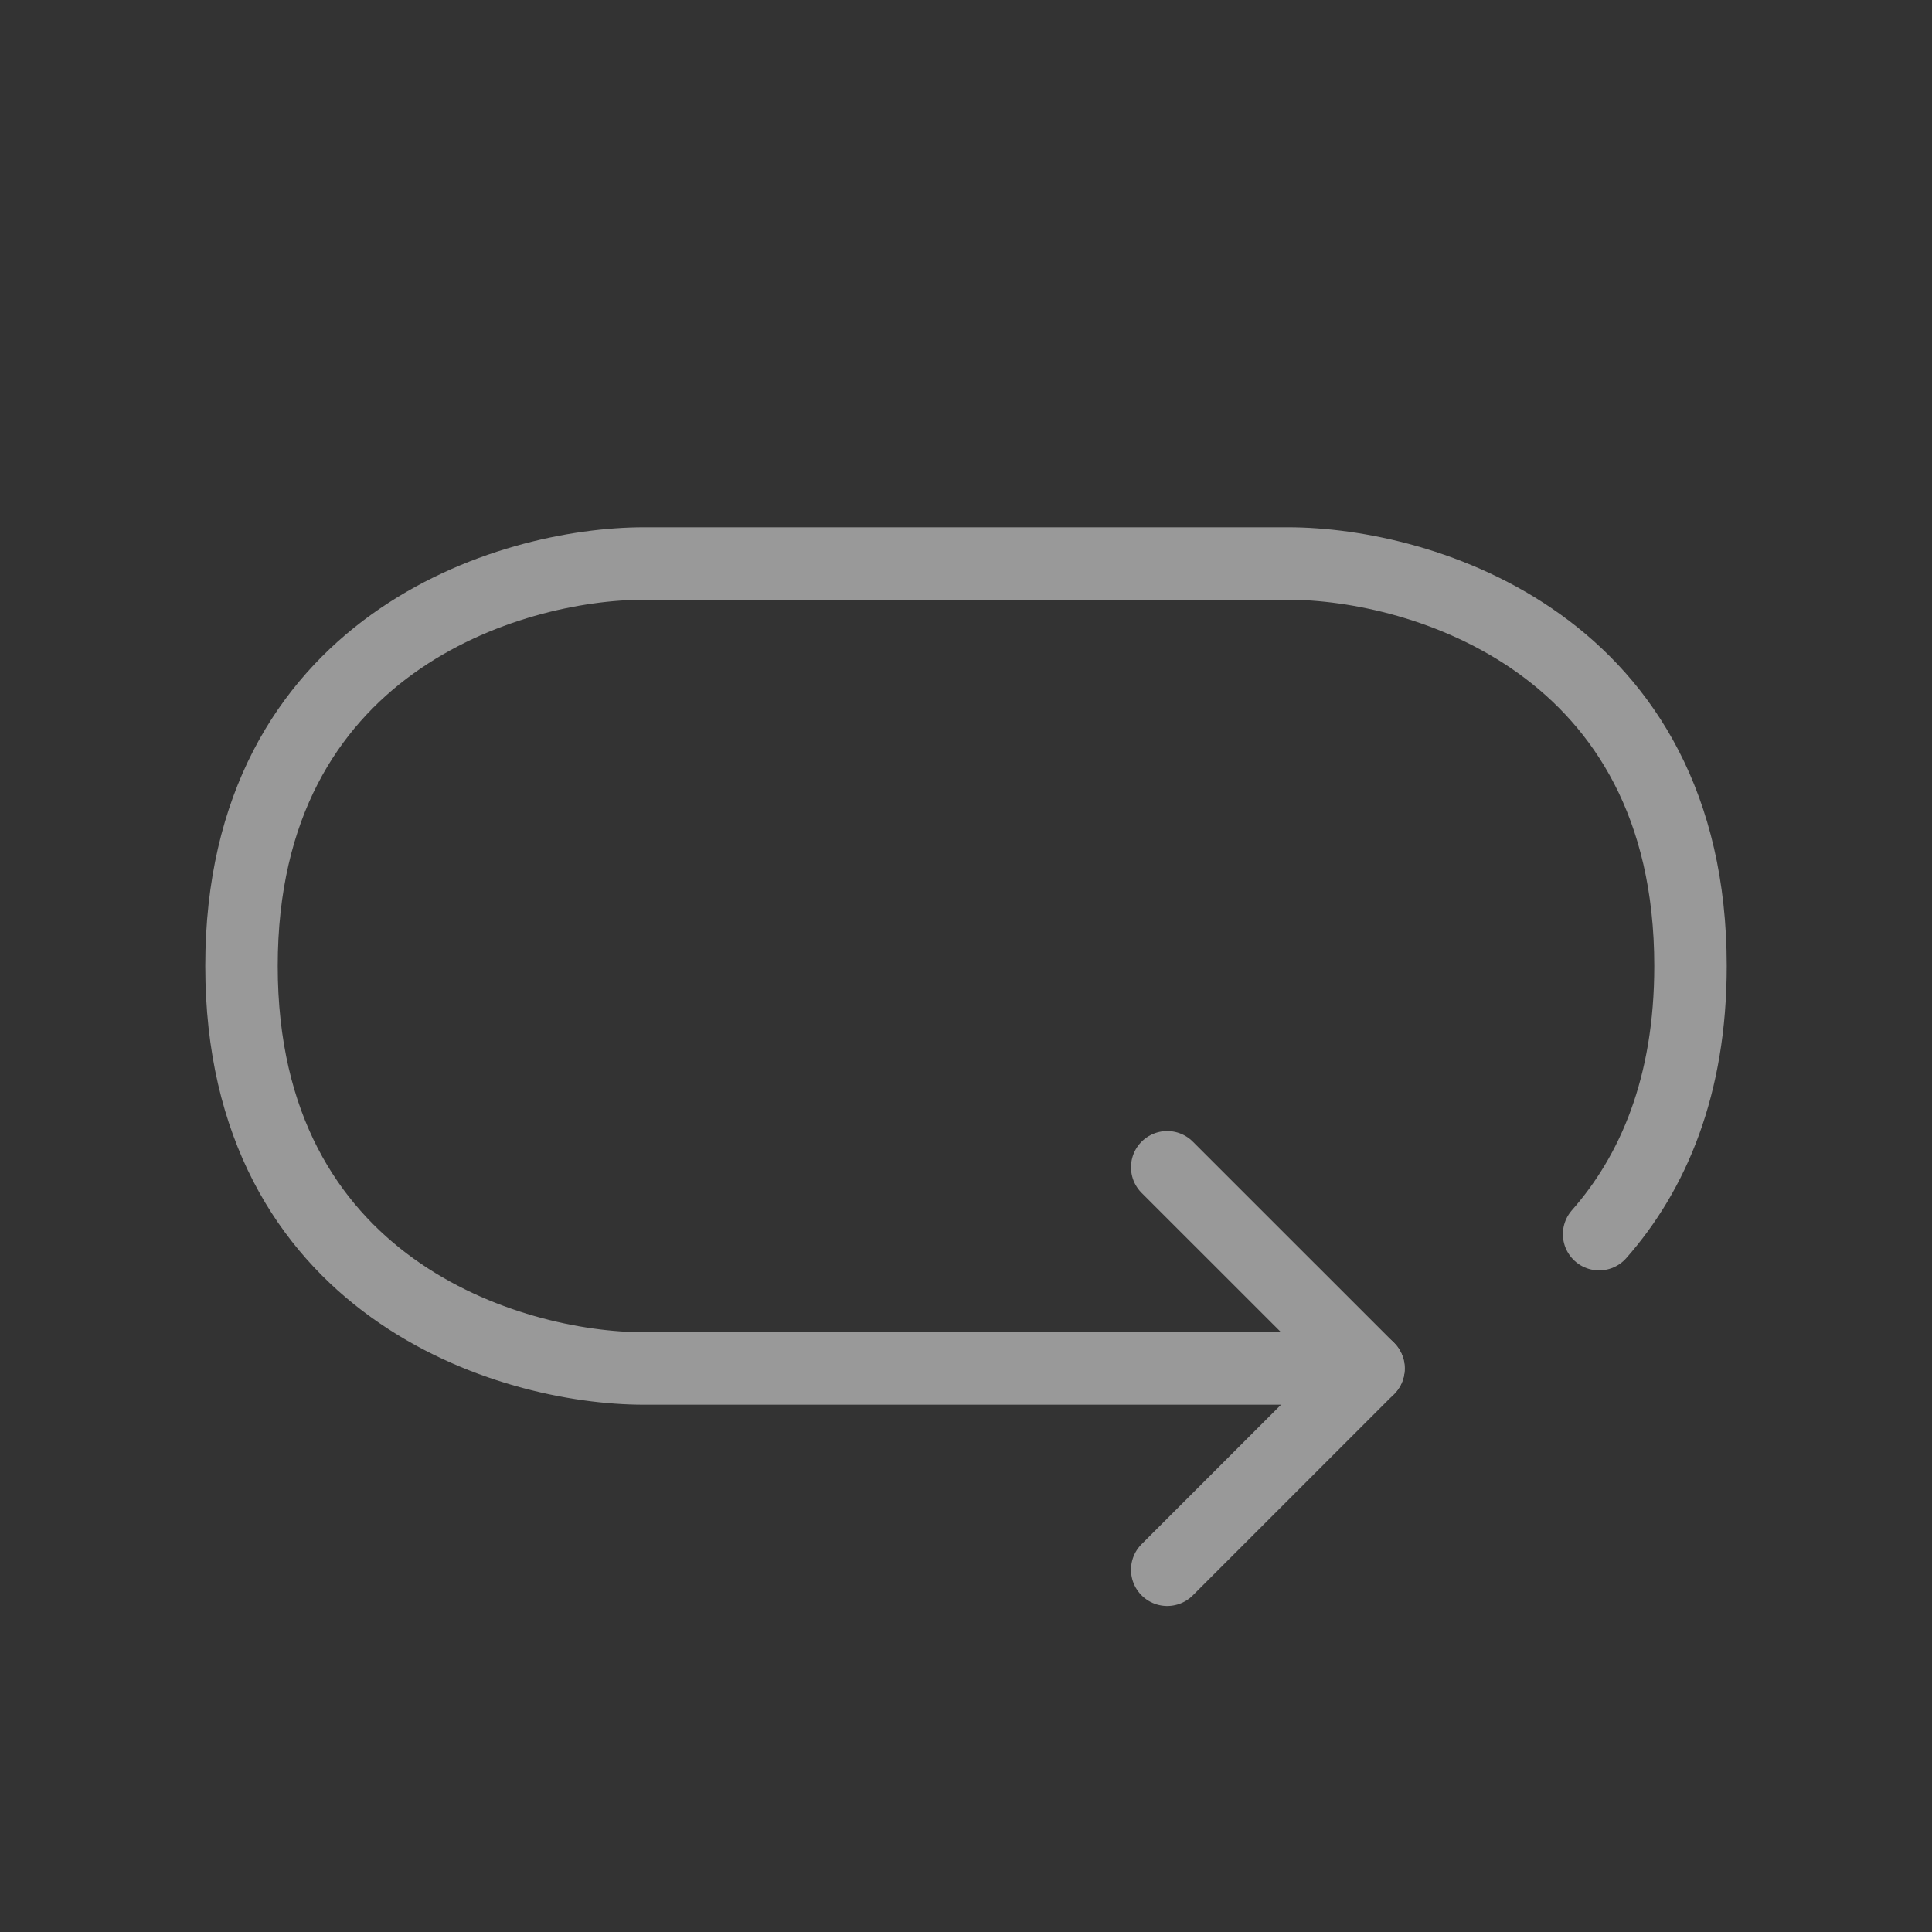 <svg width="40" height="40" viewBox="0 0 40 40" fill="none" xmlns="http://www.w3.org/2000/svg">
<rect x="0" y="0" width="40" height="40" fill="#333333" stroke="none"/>
<g opacity="0.5">
<path d="M28.333 28.333H13.333C10.556 28.333 5 26.667 5 20C5 13.333 10.556 11.667 13.333 11.667H26.667C29.445 11.667 35 13.333 35 20C35 22.491 34.225 24.283 33.108 25.552" stroke="white" stroke-width="1.5" stroke-linecap="round" stroke-linejoin="round"/>
<path d="M24.166 24.167L28.333 28.333L24.166 32.5" stroke="white" stroke-width="1.5" stroke-linecap="round" stroke-linejoin="round"/>
</g>
</svg>
